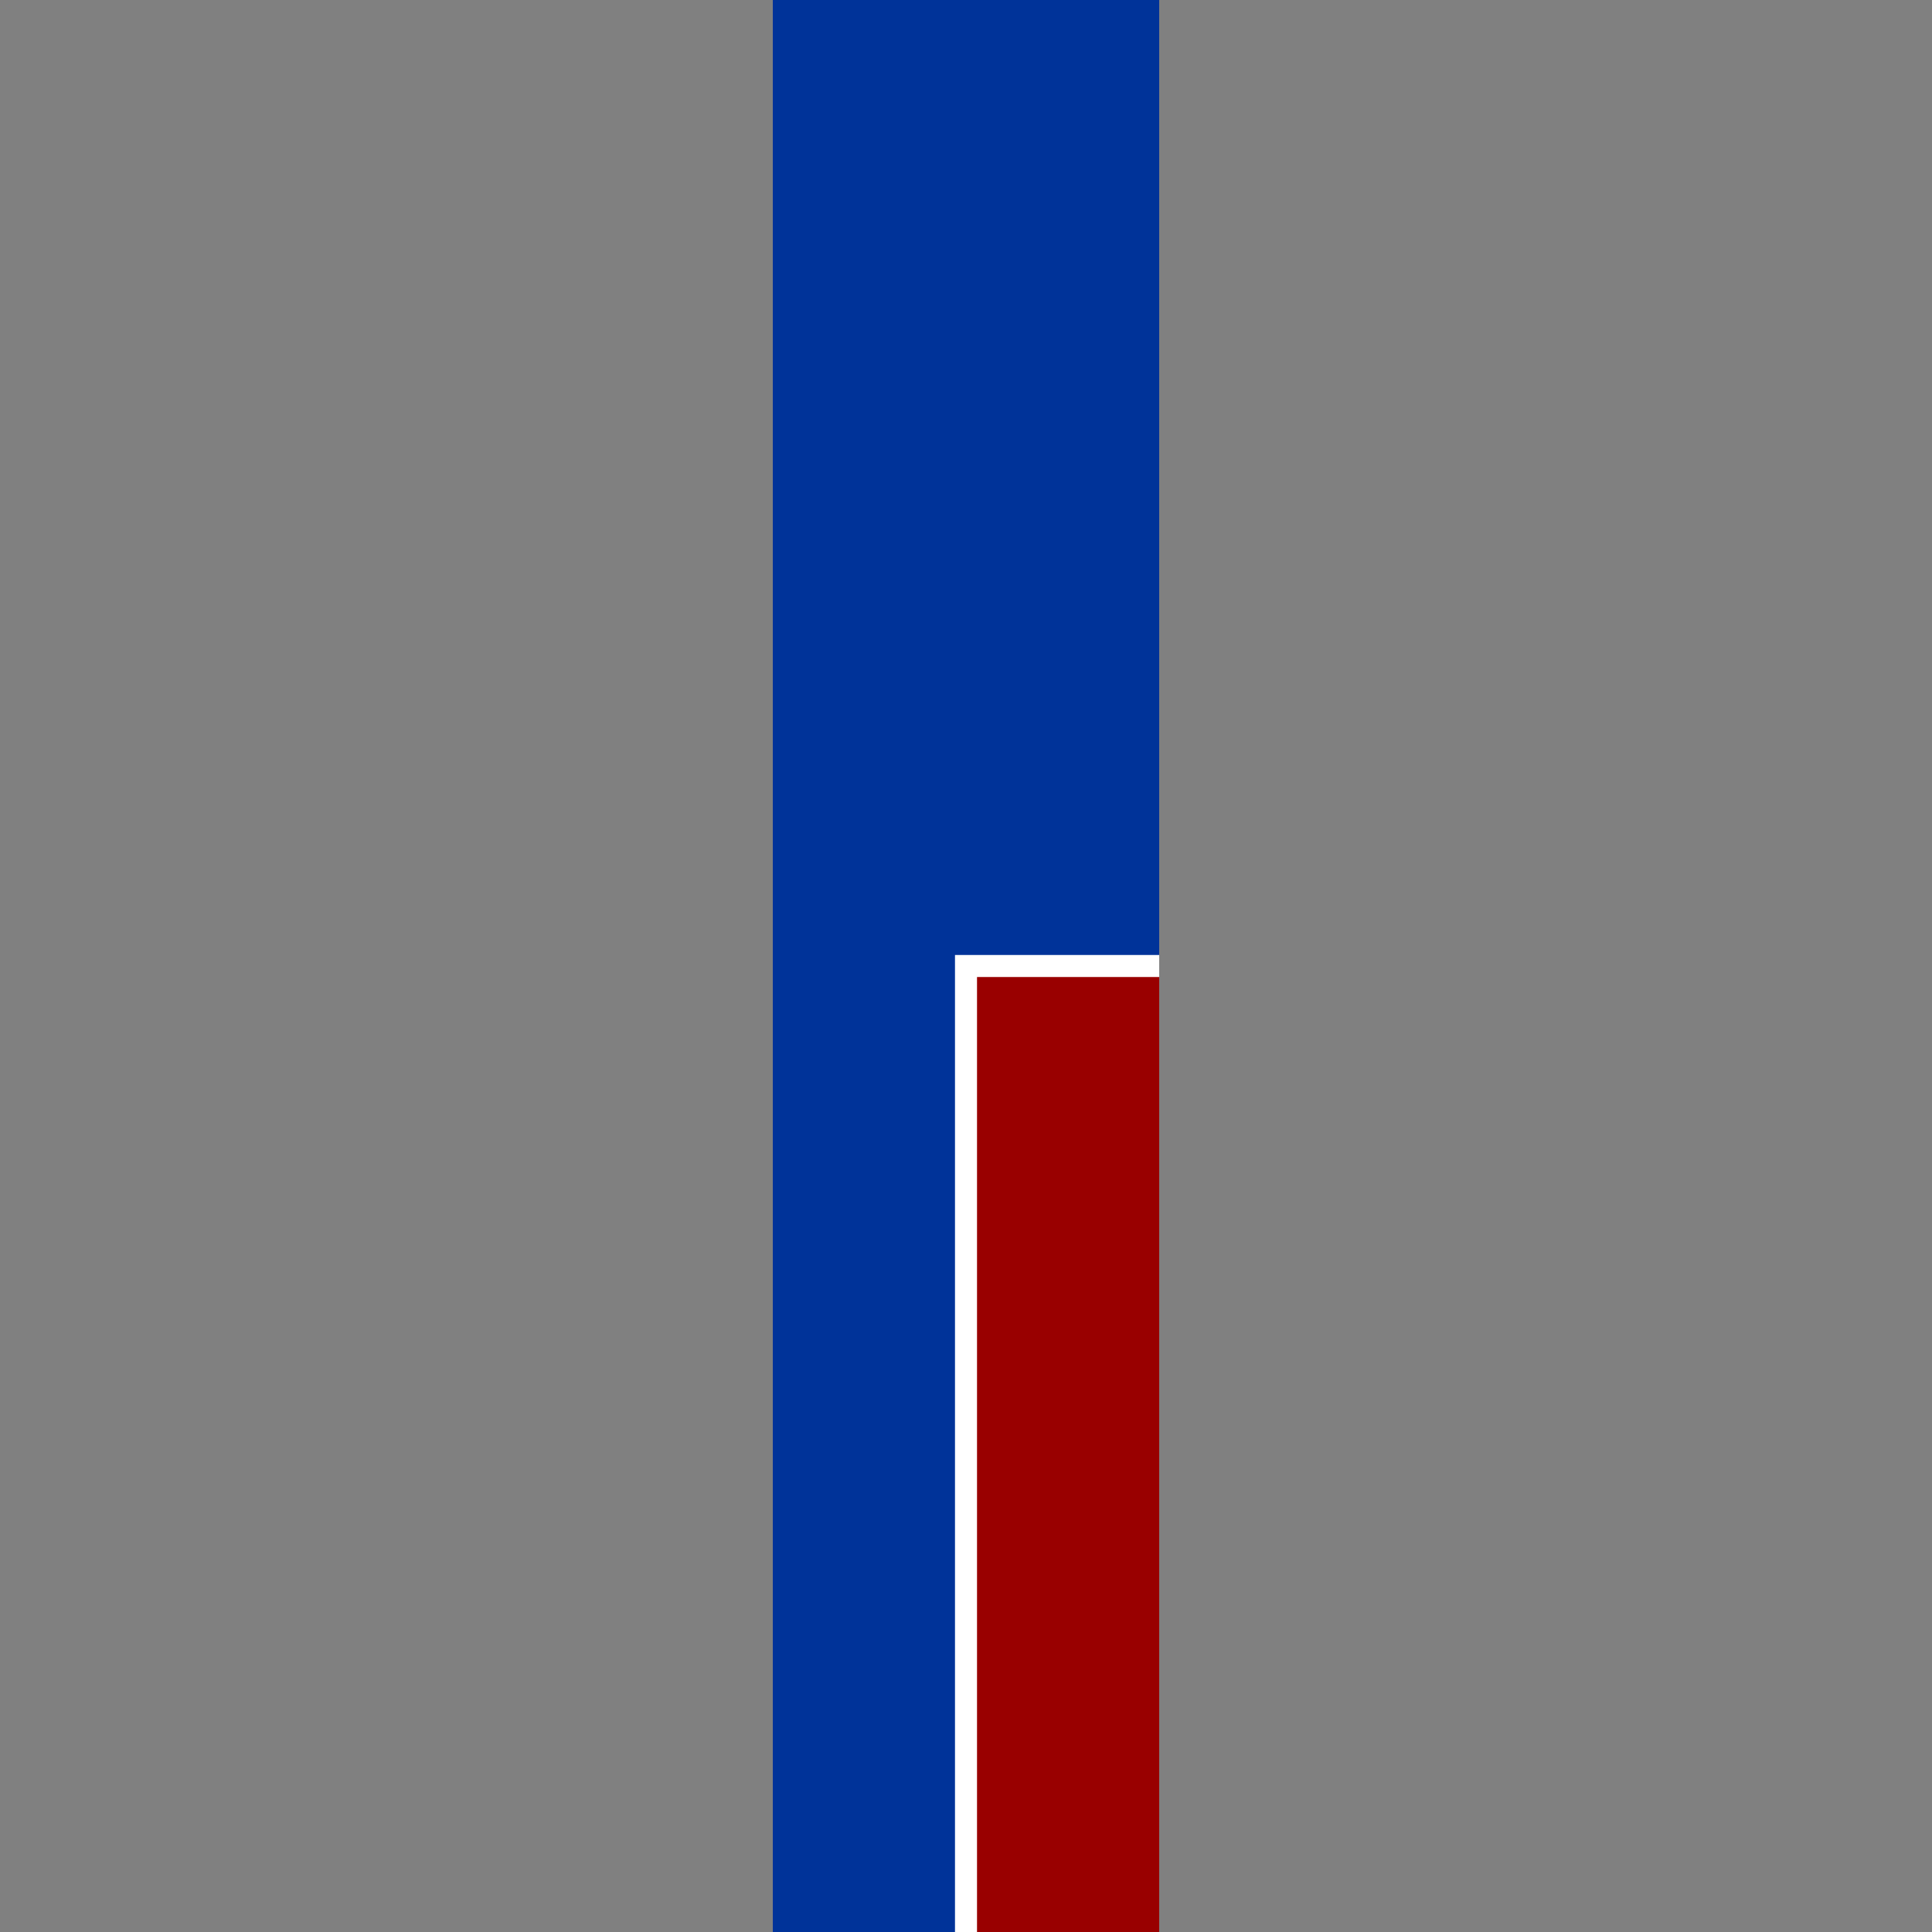 <?xml version="1.0" encoding="UTF-8"?>
<svg id="Layer_1" xmlns="http://www.w3.org/2000/svg" version="1.1" viewBox="0 0 500 500">
  <rect x="0" y="0" width="500" height="500" fill="#808080" stroke="none"/>
  <!-- Generator: Adobe Illustrator 29.3.1, SVG Export Plug-In . SVG Version: 2.1.0 Build 151)  -->
  <defs>
    <style>
      .st0 {
        fill: none;
        stroke: #fff;
        stroke-miterlimit: 10;
        stroke-width: 5.7px;
      }

      .st1 {
        fill: #900;
      }

      .st2 {
        fill: #039;
      }

      .st3 {
        fill: #fff;
      }
    </style>
  </defs>
  <rect class="st2" x="200" width="100" height="500"/>
  <rect class="st3" x="250" y="250" width="50" height="250"/>
  <rect class="st1" x="250" y="250" width="50" height="250"/>
  <polyline class="st0" points="250 500 250 250 300 250"/>
</svg>